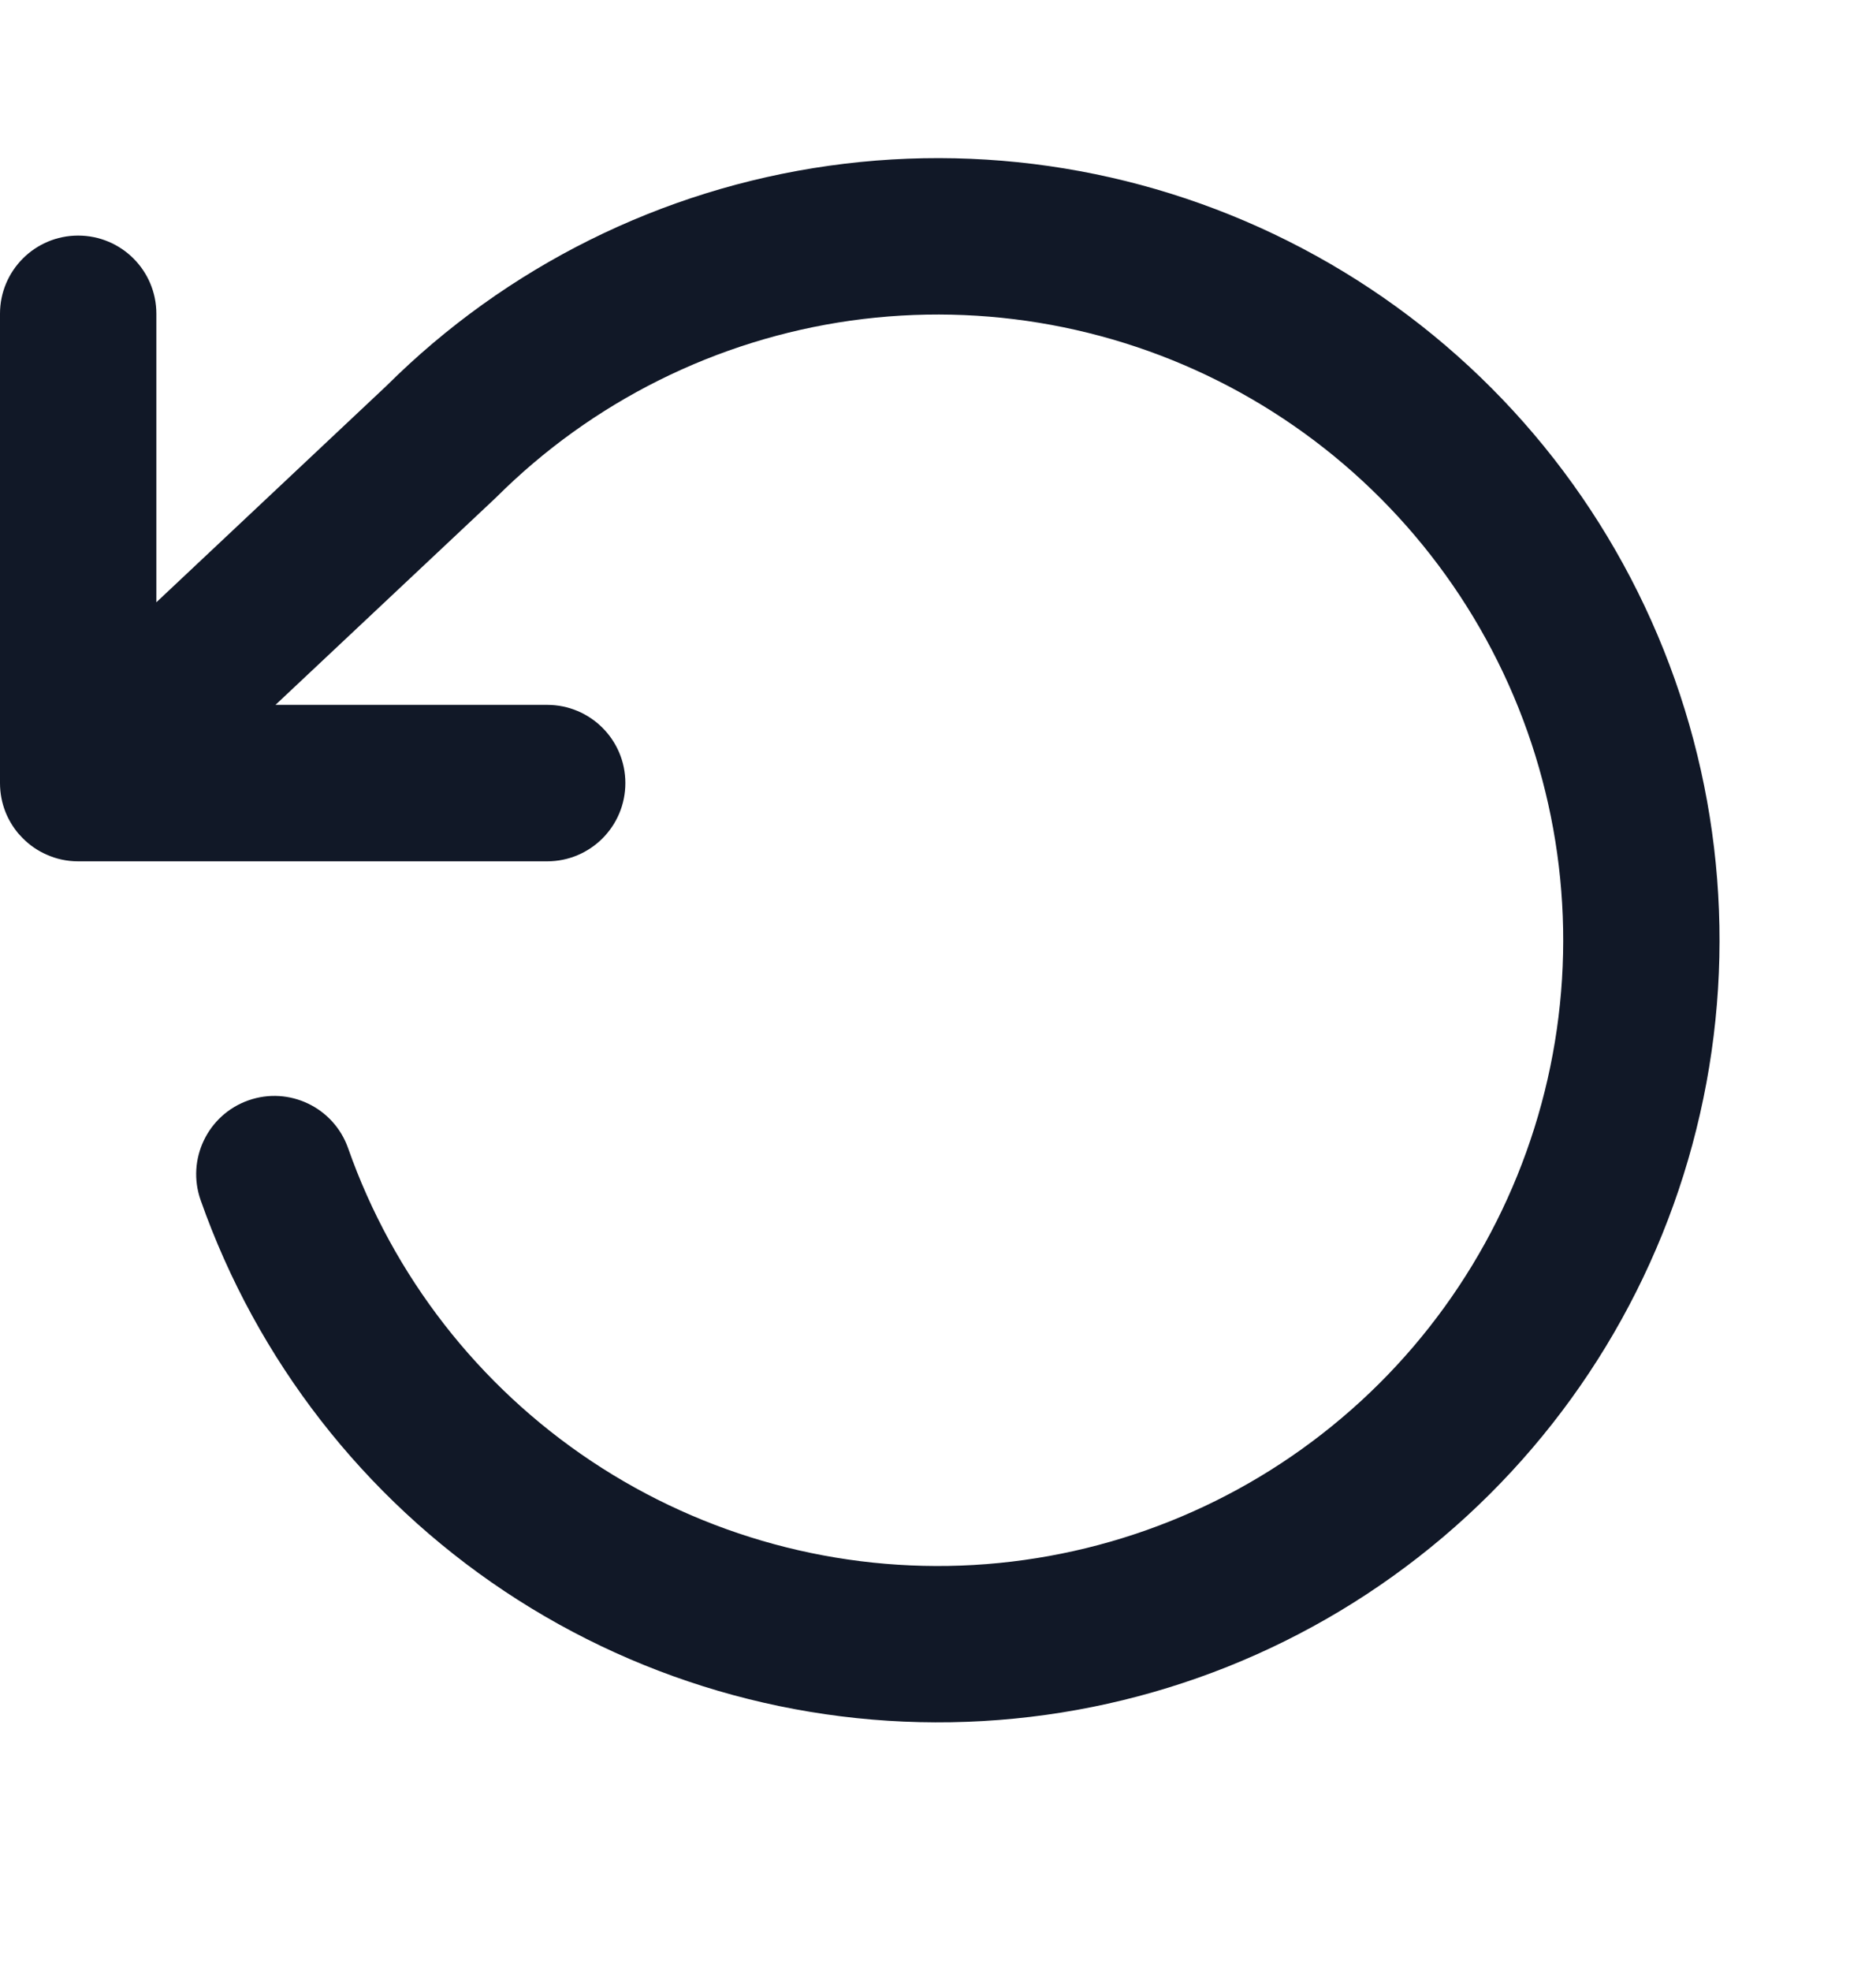 <svg width="20" height="21" viewBox="0 0 20 21" fill="none" xmlns="http://www.w3.org/2000/svg">
<g clip-path="url(#clip0_639_4729)">
<path fill-rule="evenodd" clip-rule="evenodd" d="M14.03 2.725C12.449 1.851 10.627 1.514 8.838 1.766C7.053 2.017 5.398 2.84 4.12 4.111L1.667 6.417V3.343C1.667 2.883 1.294 2.51 0.833 2.51C0.373 2.51 -3.05176e-05 2.883 -3.05176e-05 3.343V8.342V8.343C-3.05176e-05 8.453 0.021 8.557 0.059 8.653C0.091 8.733 0.137 8.81 0.195 8.88C0.209 8.896 0.224 8.912 0.239 8.927C0.315 9.005 0.403 9.065 0.498 9.106C0.6 9.152 0.714 9.177 0.833 9.177H5.833C6.294 9.177 6.667 8.804 6.667 8.343C6.667 7.883 6.294 7.51 5.833 7.51H2.937L5.271 5.317C5.277 5.312 5.283 5.306 5.289 5.3C6.312 4.279 7.639 3.618 9.07 3.416C10.501 3.215 11.959 3.484 13.224 4.183C14.489 4.883 15.492 5.974 16.083 7.293C16.674 8.612 16.82 10.088 16.499 11.497C16.178 12.906 15.409 14.174 14.305 15.107C13.202 16.041 11.825 16.59 10.382 16.674C8.939 16.757 7.508 16.369 6.305 15.568C5.102 14.767 4.191 13.597 3.711 12.233C3.558 11.799 3.082 11.571 2.648 11.724C2.214 11.877 1.986 12.353 2.139 12.787C2.739 14.491 3.877 15.954 5.381 16.955C6.885 17.956 8.674 18.441 10.478 18.337C12.281 18.234 14.002 17.547 15.382 16.379C16.761 15.212 17.724 13.629 18.124 11.867C18.525 10.105 18.343 8.261 17.604 6.612C16.866 4.963 15.612 3.599 14.03 2.725Z" fill="#111827"/>
</g>
<defs>
<clipPath id="clip0_639_4729">
<rect width="20" height="20" fill="white" transform="translate(0 0.01)"/>
</clipPath>
</defs>
</svg>
